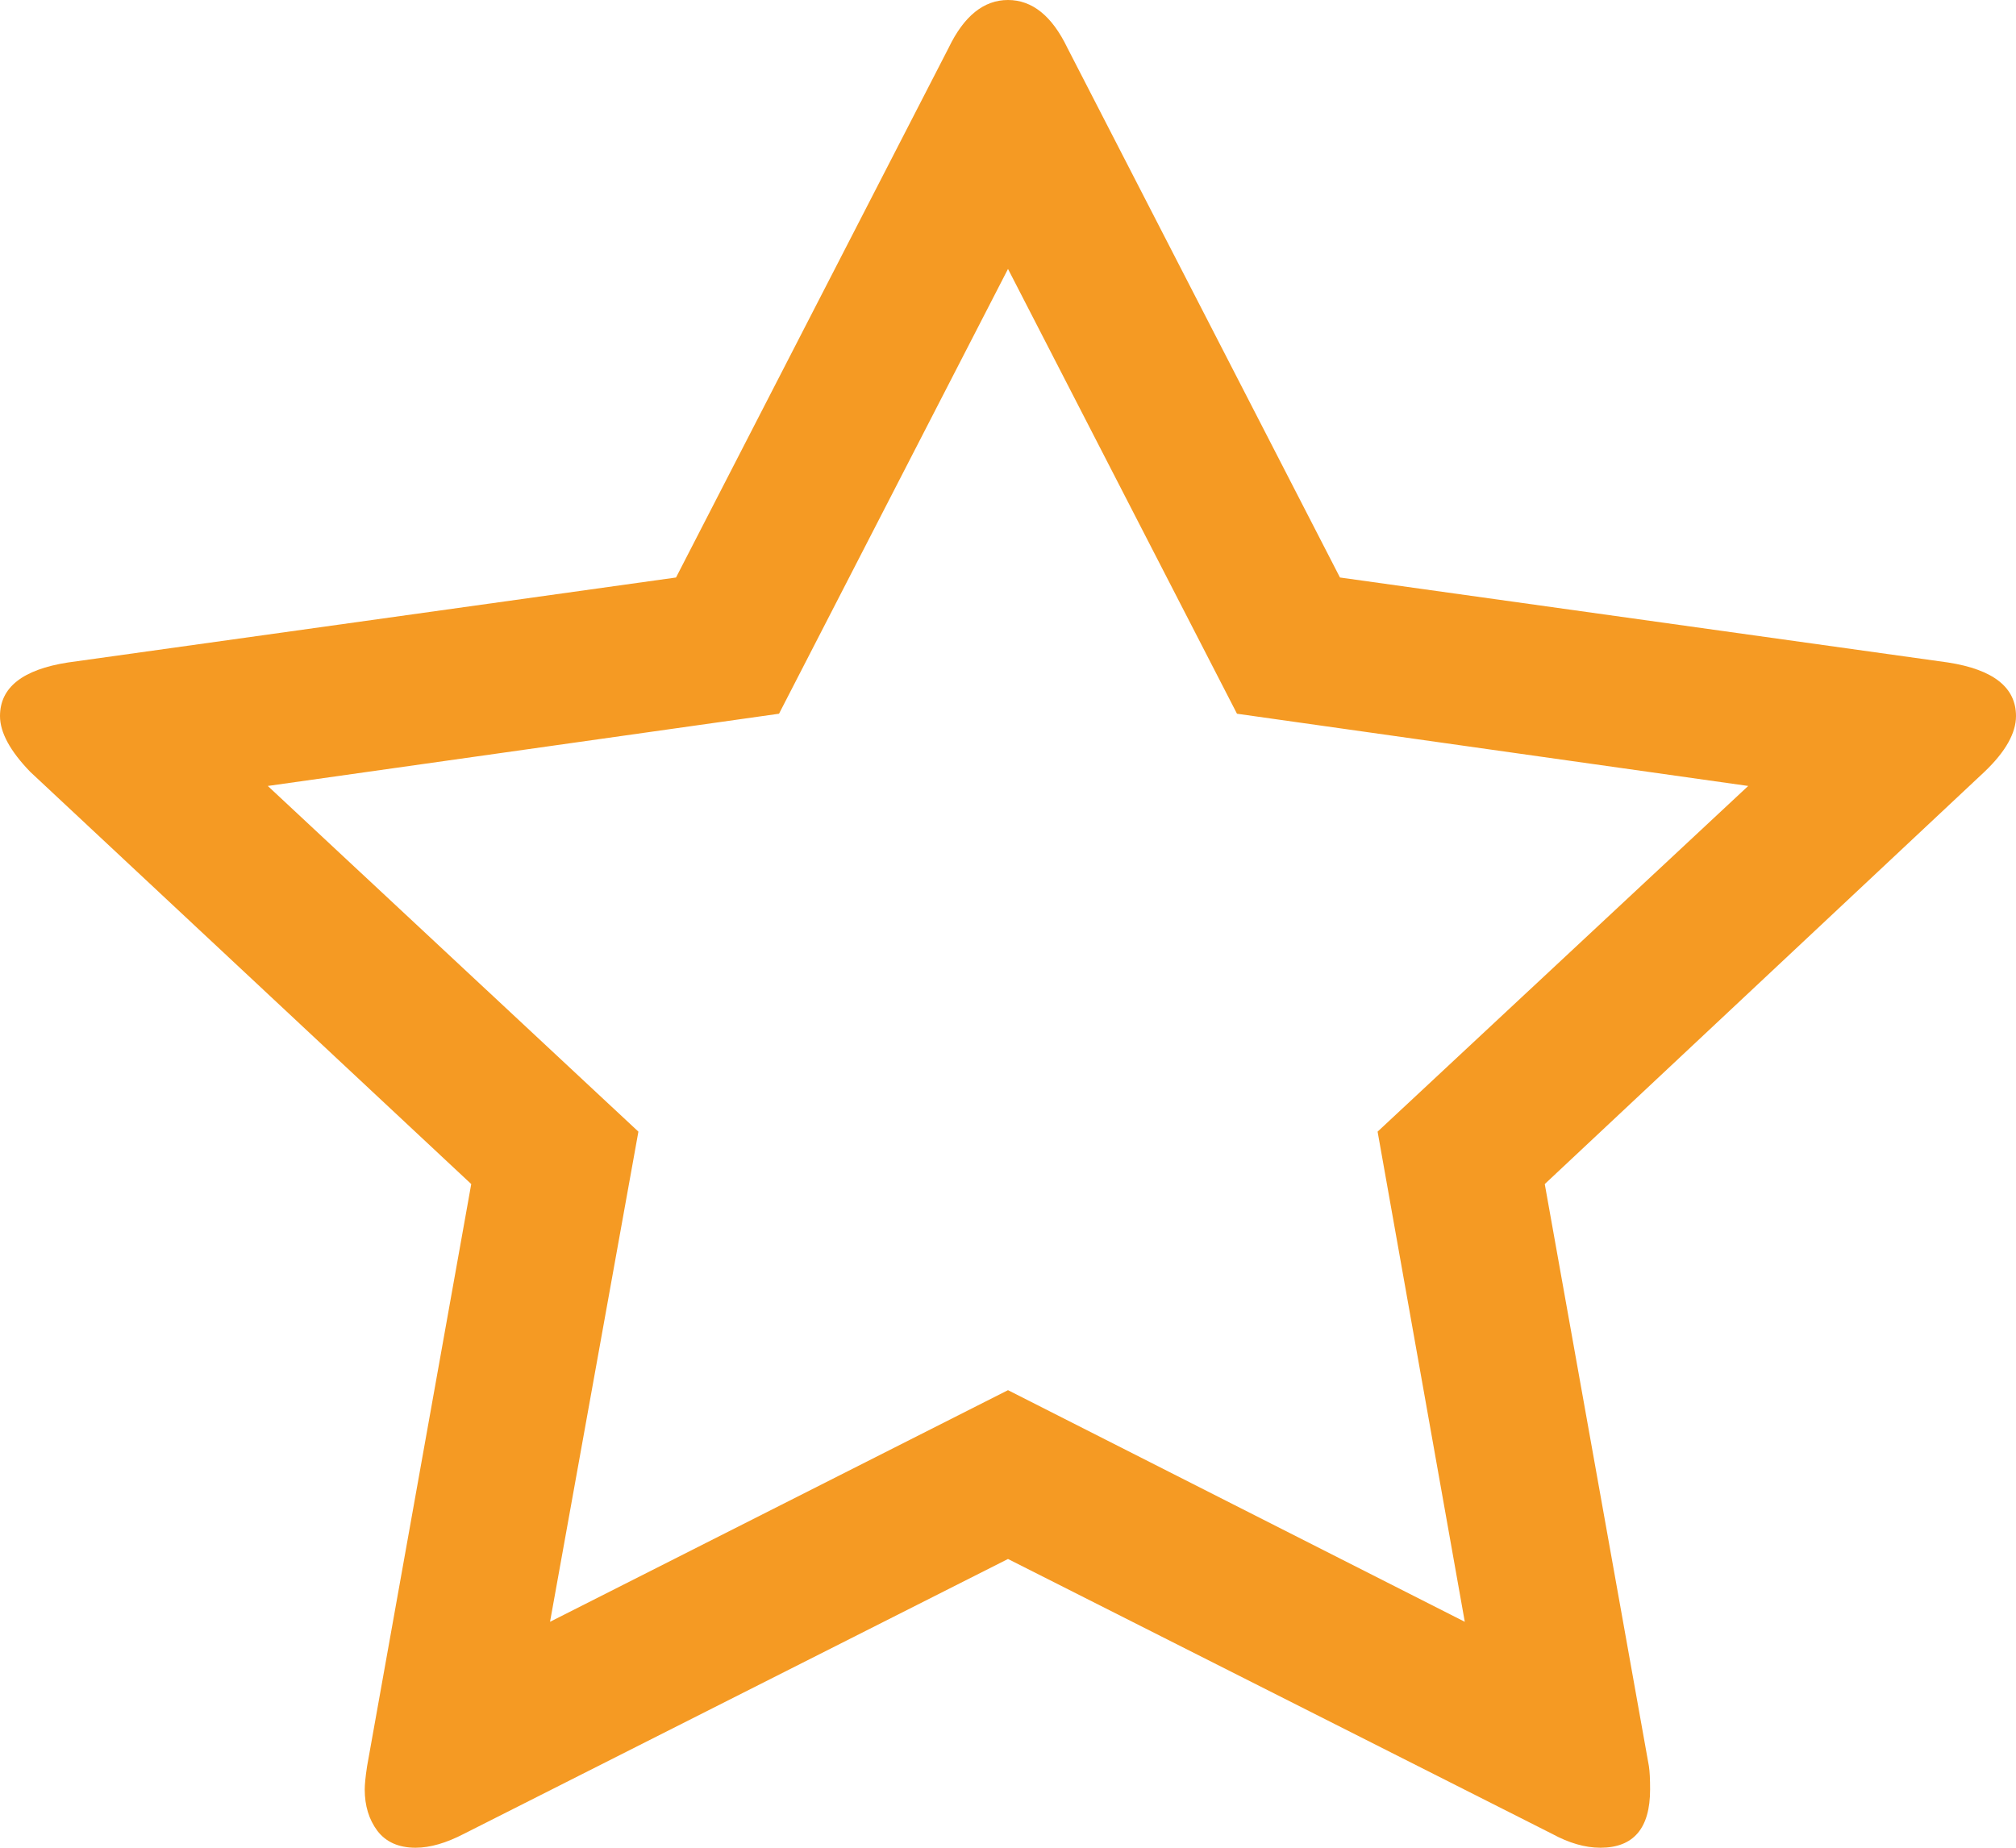 ﻿<?xml version="1.0" encoding="utf-8"?>
<svg version="1.1" xmlns:xlink="http://www.w3.org/1999/xlink" width="12px" height="11px" xmlns="http://www.w3.org/2000/svg">
  <g transform="matrix(1 0 0 1 -83 -216 )">
    <path d="M 8.719 9.655  L 8.2 6.737  L 10.406 4.679  L 7.363 4.249  L 6 1.601  L 4.637 4.249  L 1.594 4.679  L 3.8 6.737  L 3.274 9.655  L 6 8.276  L 8.719 9.655  Z M 11.596 3.944  C 11.865 3.986  12 4.092  12 4.263  C 12 4.364  11.938 4.475  11.812 4.595  L 9.195 7.049  L 9.815 10.515  C 9.82 10.547  9.822 10.593  9.822 10.653  C 9.822 10.884  9.724 11  9.526 11  C 9.435 11  9.339 10.972  9.238 10.917  L 6 9.281  L 2.762 10.917  C 2.656 10.972  2.56 11  2.474 11  C 2.373 11  2.297 10.966  2.246 10.899  C 2.196 10.832  2.171 10.75  2.171 10.653  C 2.171 10.626  2.175 10.58  2.185 10.515  L 2.805 7.049  L 0.18 4.595  C 0.06 4.471  0 4.36  0 4.263  C 0 4.092  0.135 3.986  0.404 3.944  L 4.024 3.438  L 5.647 0.284  C 5.738 0.095  5.856 0  6 0  C 6.144 0  6.262 0.095  6.353 0.284  L 7.976 3.438  L 11.596 3.944  Z " fill-rule="nonzero" fill="#f59a23" stroke="none" transform="matrix(1 0 0 1 83 216 )" />
  </g>
</svg>
